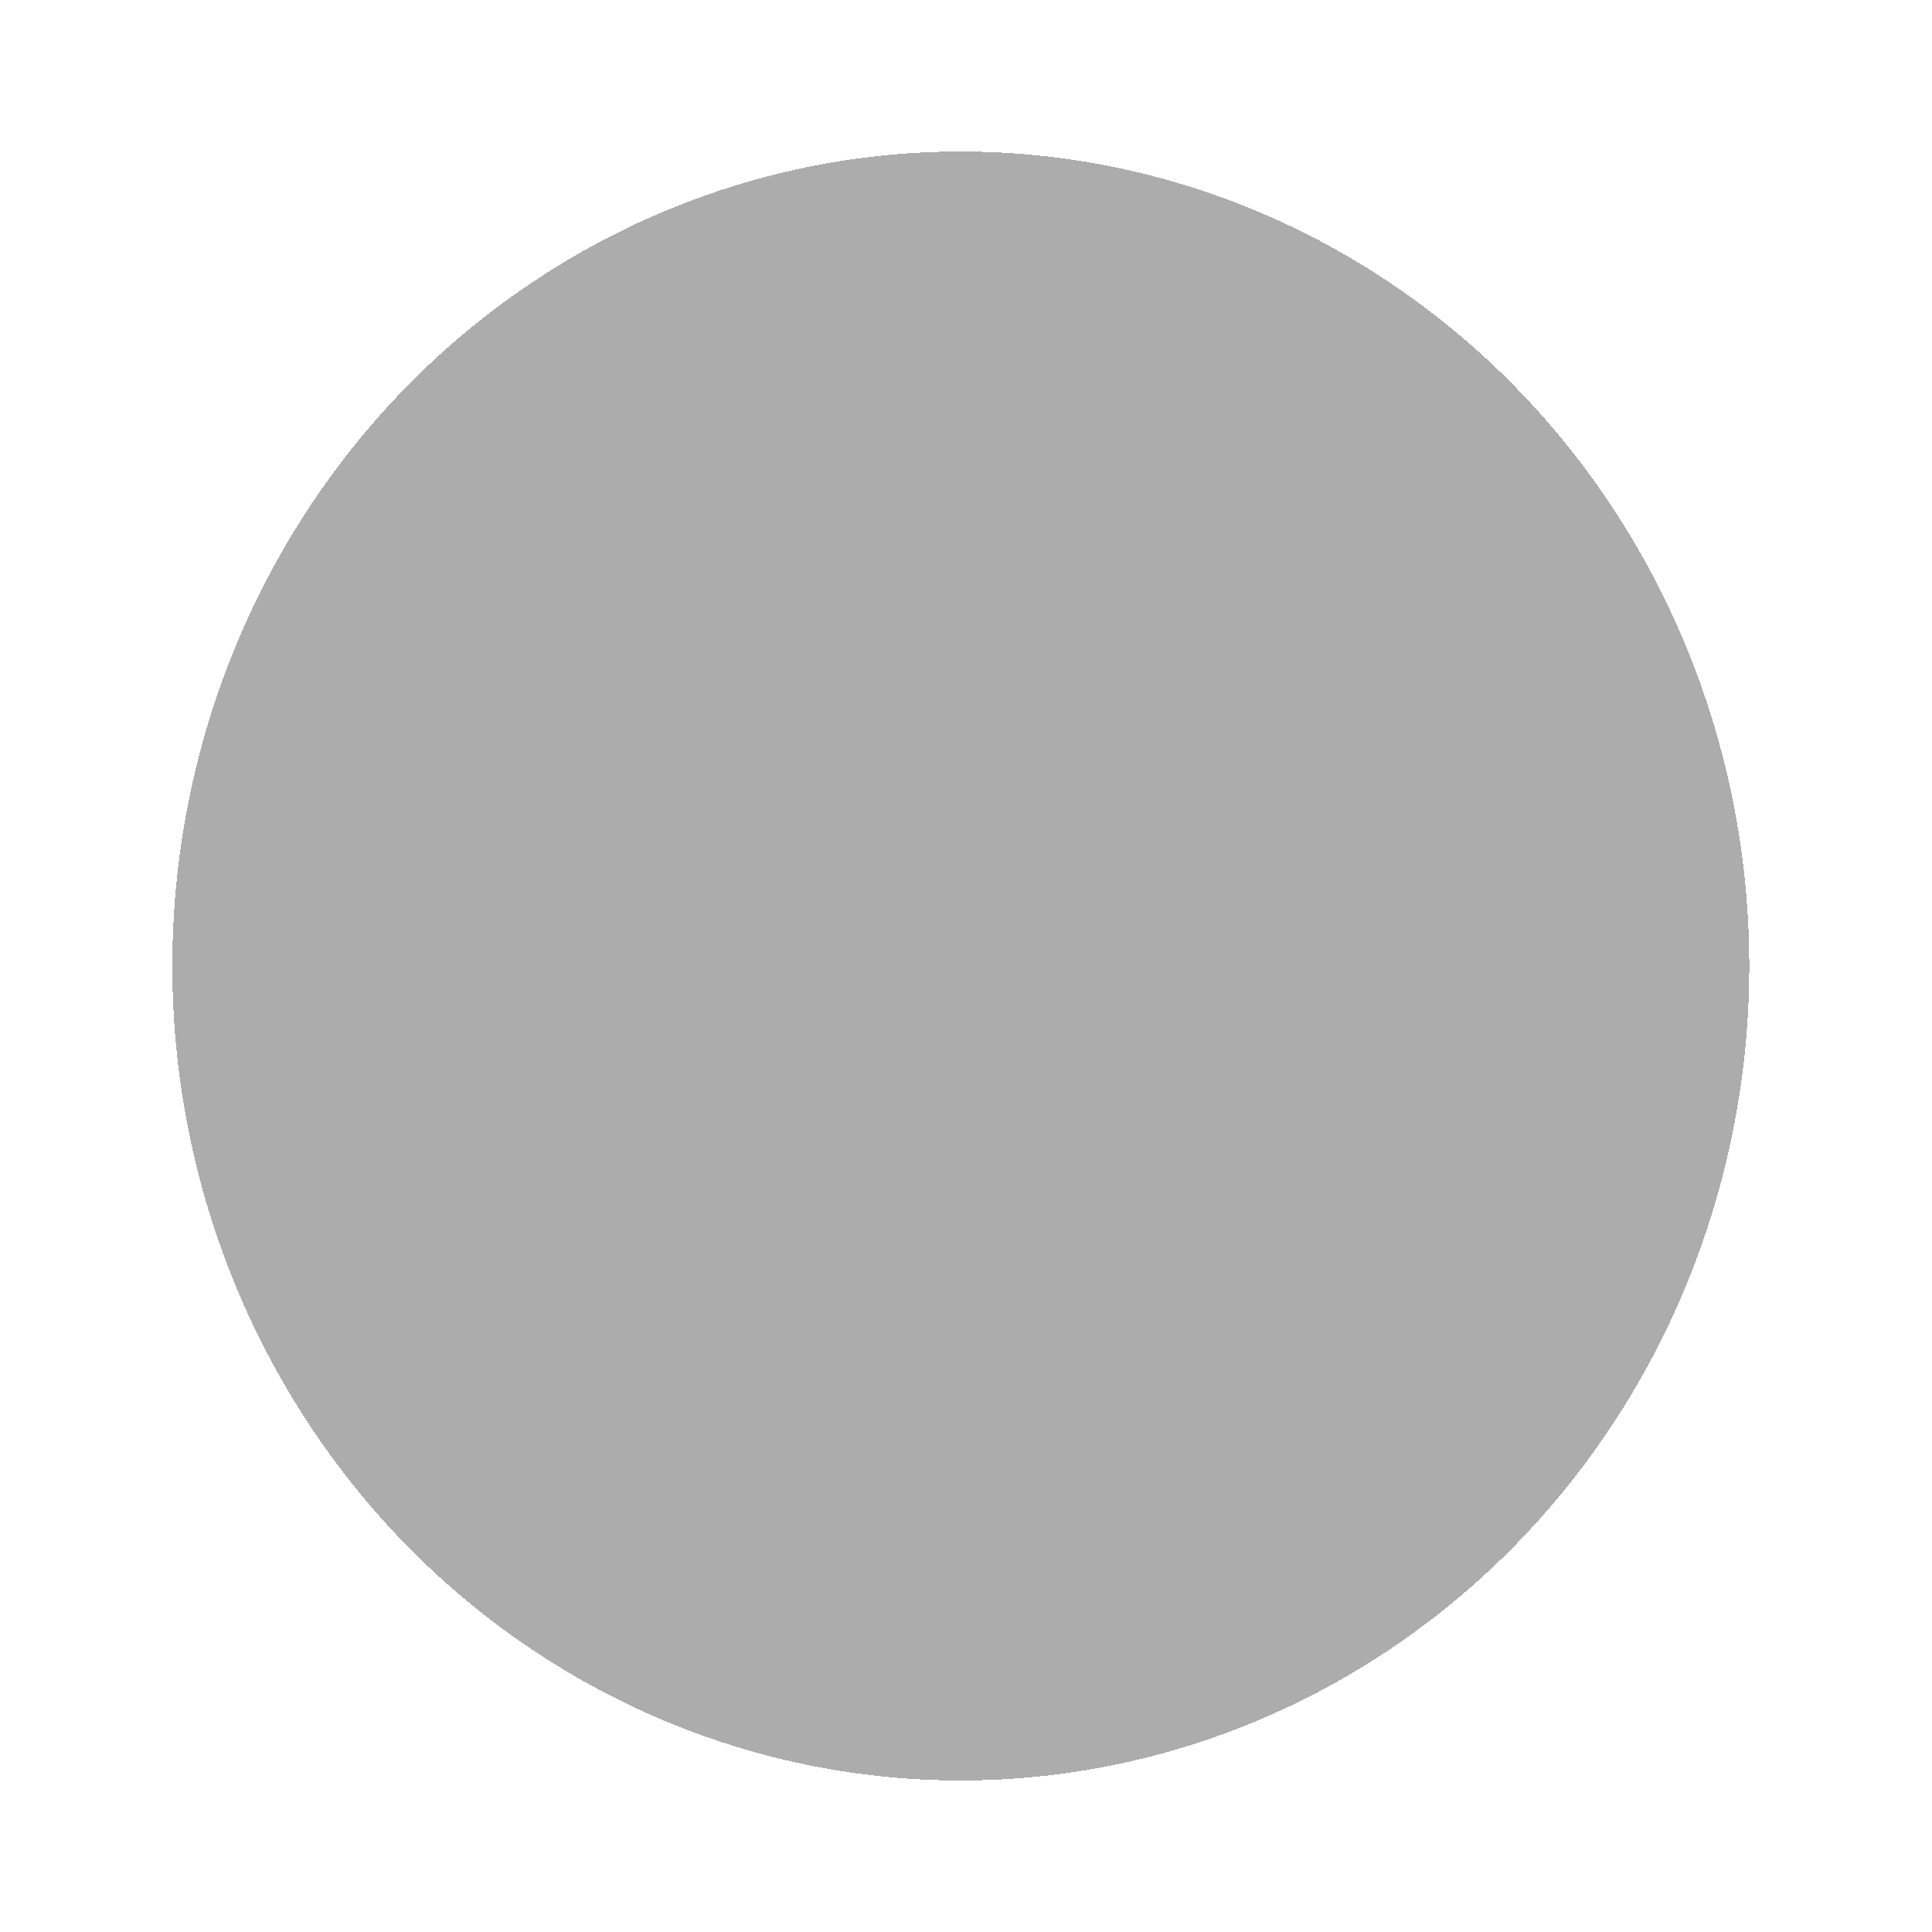 <svg xmlns="http://www.w3.org/2000/svg" width="51" height="51" viewBox="0 0 51 51" fill="none">
  <g filter="url(#filter0_bd_5_171)">
    <ellipse cx="25.363" cy="21.5" rx="20.814" ry="21.5" fill="#5A5A5A" fill-opacity="0.5" shape-rendering="crispEdges"/>
  </g>
  <defs>
    <filter id="filter0_bd_5_171" x="-5.451" y="-10" width="61.628" height="63" filterUnits="userSpaceOnUse" color-interpolation-filters="sRGB">
      <feFlood flood-opacity="0" result="BackgroundImageFix"/>
      <feGaussianBlur in="BackgroundImageFix" stdDeviation="5"/>
      <feComposite in2="SourceAlpha" operator="in" result="effect1_backgroundBlur_5_171"/>
      <feColorMatrix in="SourceAlpha" type="matrix" values="0 0 0 0 0 0 0 0 0 0 0 0 0 0 0 0 0 0 127 0" result="hardAlpha"/>
      <feOffset dy="4"/>
      <feGaussianBlur stdDeviation="2"/>
      <feComposite in2="hardAlpha" operator="out"/>
      <feColorMatrix type="matrix" values="0 0 0 0 0 0 0 0 0 0 0 0 0 0 0 0 0 0 0.15 0"/>
      <feBlend mode="normal" in2="effect1_backgroundBlur_5_171" result="effect2_dropShadow_5_171"/>
      <feBlend mode="normal" in="SourceGraphic" in2="effect2_dropShadow_5_171" result="shape"/>
    </filter>
  </defs>
</svg>
